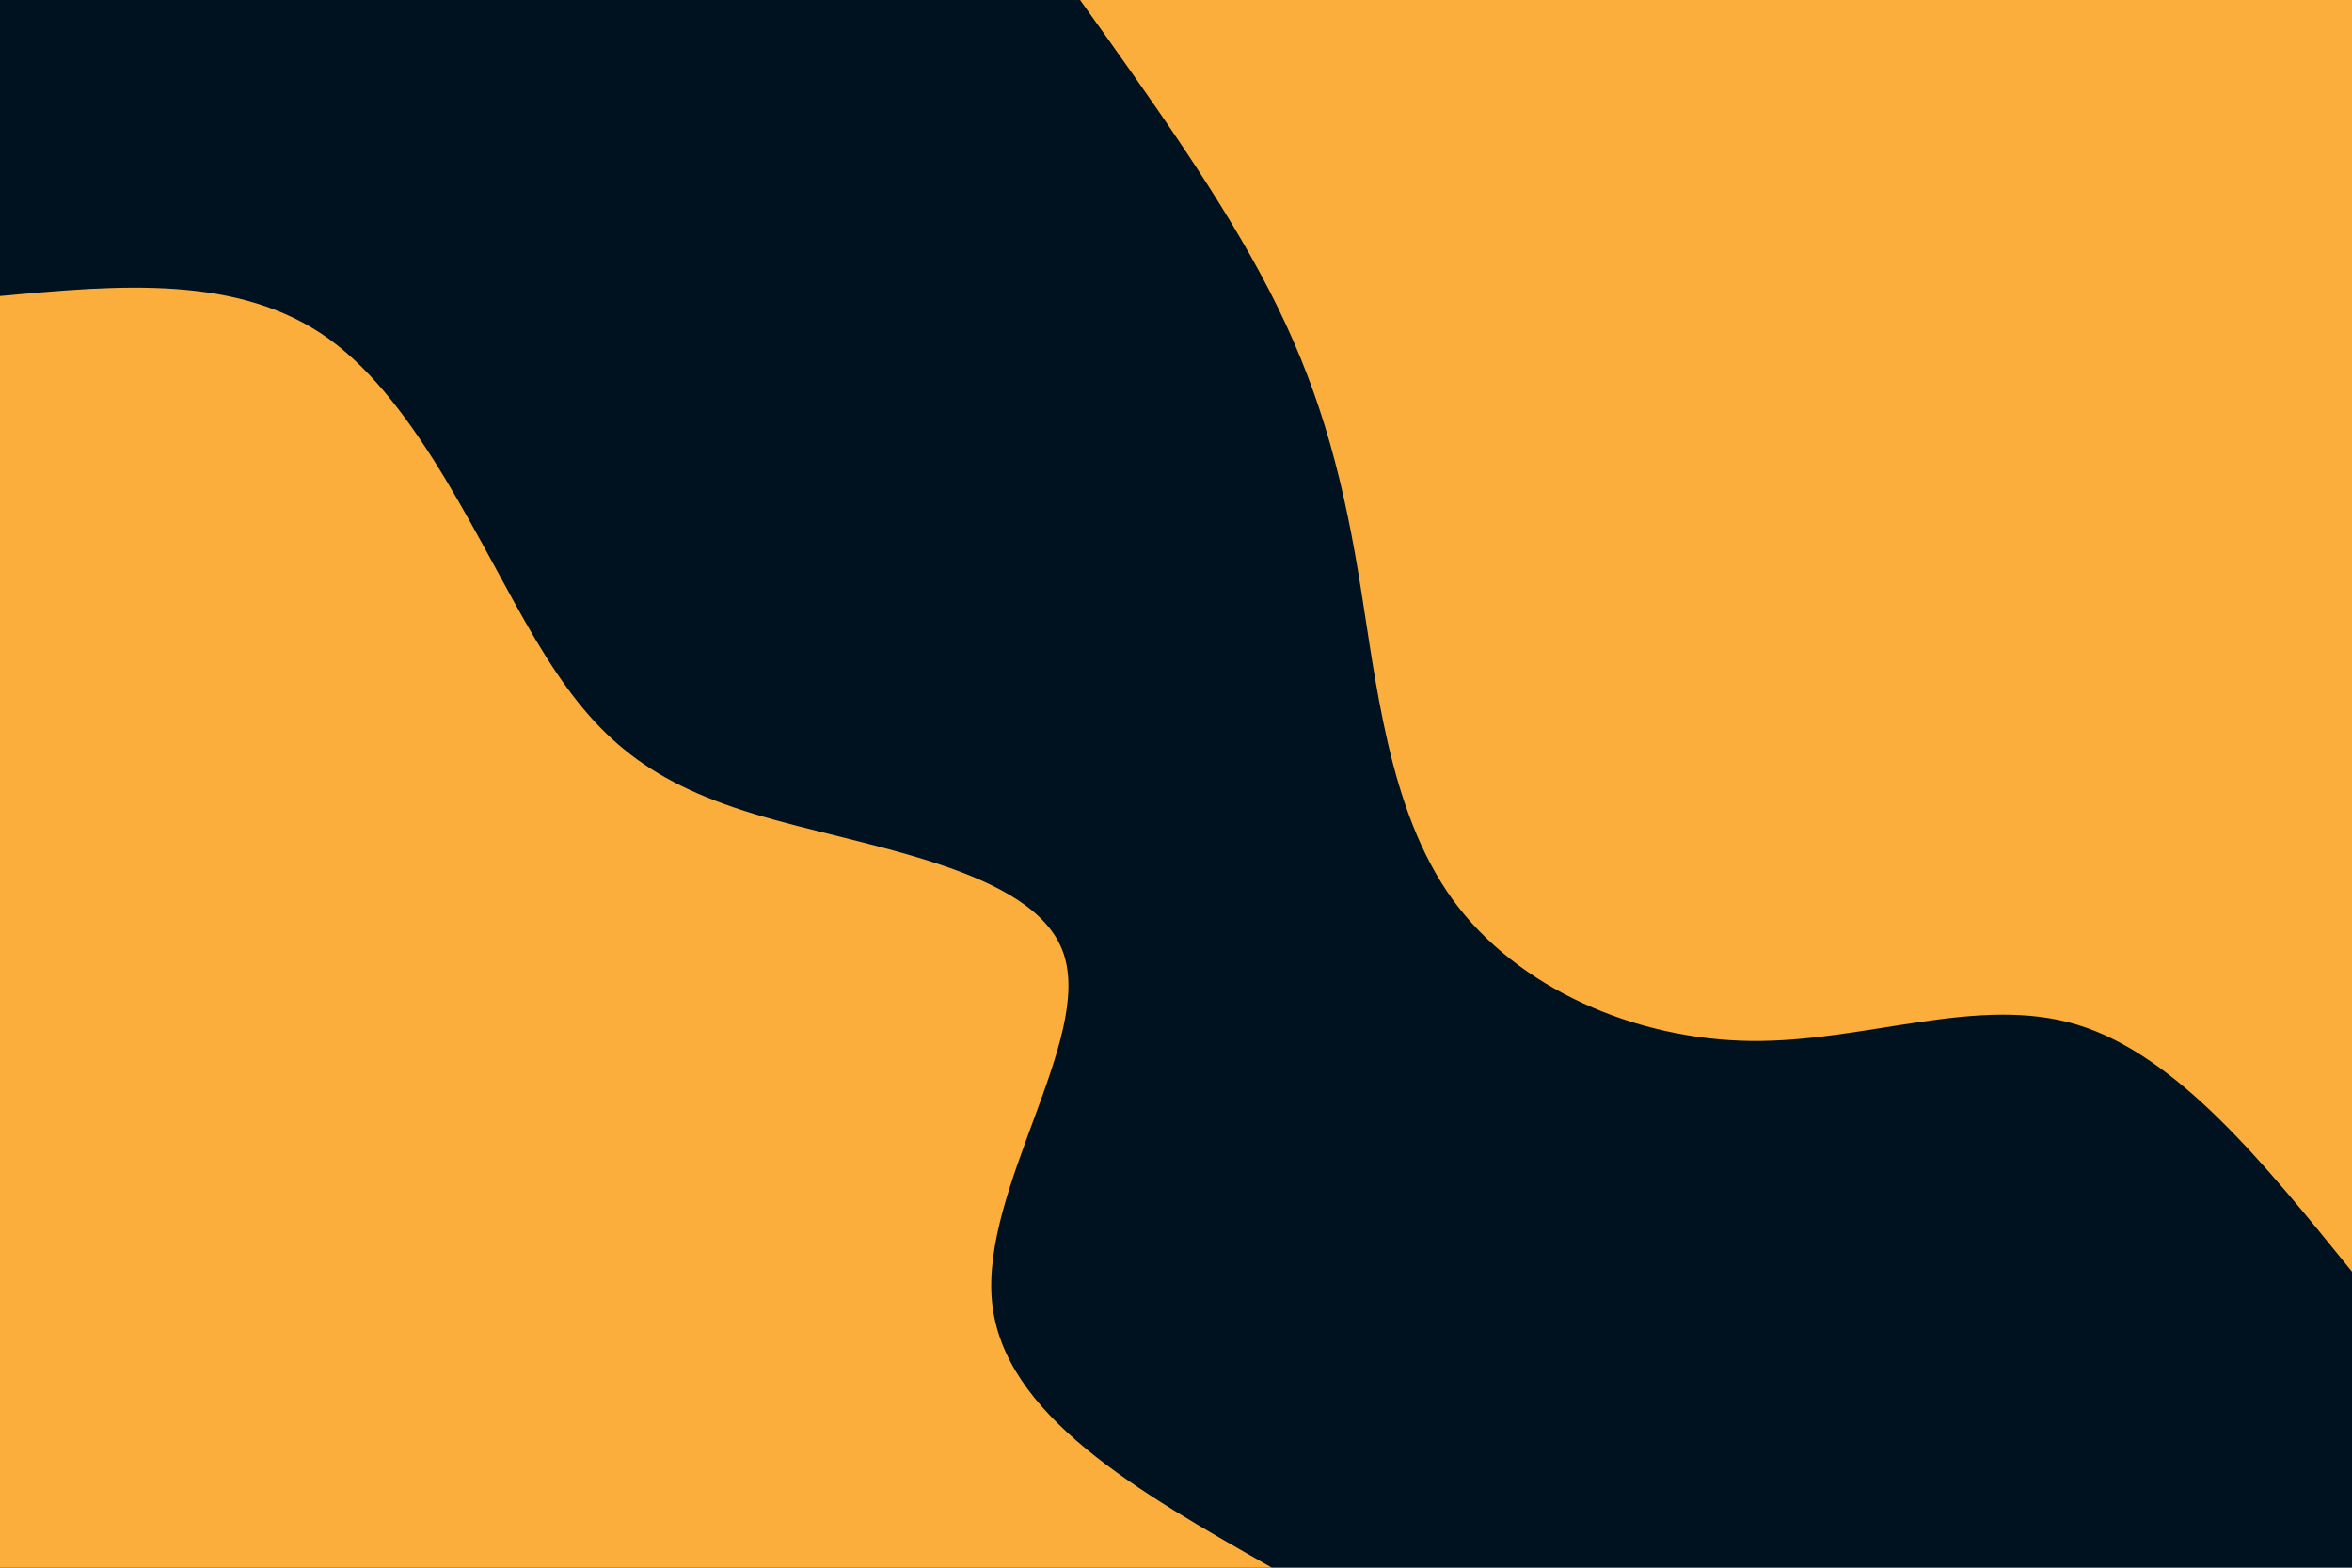 <svg id="visual" viewBox="0 0 900 600" width="900" height="600" xmlns="http://www.w3.org/2000/svg" xmlns:xlink="http://www.w3.org/1999/xlink" version="1.1"><rect x="0" y="0" width="900" height="600" fill="#001220"></rect><defs><linearGradient id="grad1_0" x1="33.3%" y1="0%" x2="100%" y2="100%"><stop offset="20%" stop-color="#001220" stop-opacity="1"></stop><stop offset="80%" stop-color="#001220" stop-opacity="1"></stop></linearGradient></defs><defs><linearGradient id="grad2_0" x1="0%" y1="0%" x2="66.7%" y2="100%"><stop offset="20%" stop-color="#001220" stop-opacity="1"></stop><stop offset="80%" stop-color="#001220" stop-opacity="1"></stop></linearGradient></defs><g transform="translate(900, 0)"><path d="M0 486.7C-33.5 445.3 -67 403.8 -105.1 392.2C-143.2 380.6 -186 398.9 -230 398.4C-274 397.9 -319.3 378.5 -344.2 344.2C-369 309.8 -373.4 260.4 -380.2 219.5C-387 178.6 -396.2 146.2 -414.4 111C-432.5 75.9 -459.6 37.9 -486.7 0L0 0Z" fill="#FBAE3C"></path></g><g transform="translate(0, 600)"><path d="M0 -486.7C45.8 -490.9 91.5 -495.1 126 -470.2C160.4 -445.2 183.6 -391 205 -355.1C226.4 -319.1 246.1 -301.4 288.5 -288.5C330.9 -275.6 395.9 -267.7 407 -235C418.1 -202.3 375.3 -145 379.6 -101.7C383.9 -58.4 435.3 -29.2 486.7 0L0 0Z" fill="#FBAE3C"></path></g></svg>
